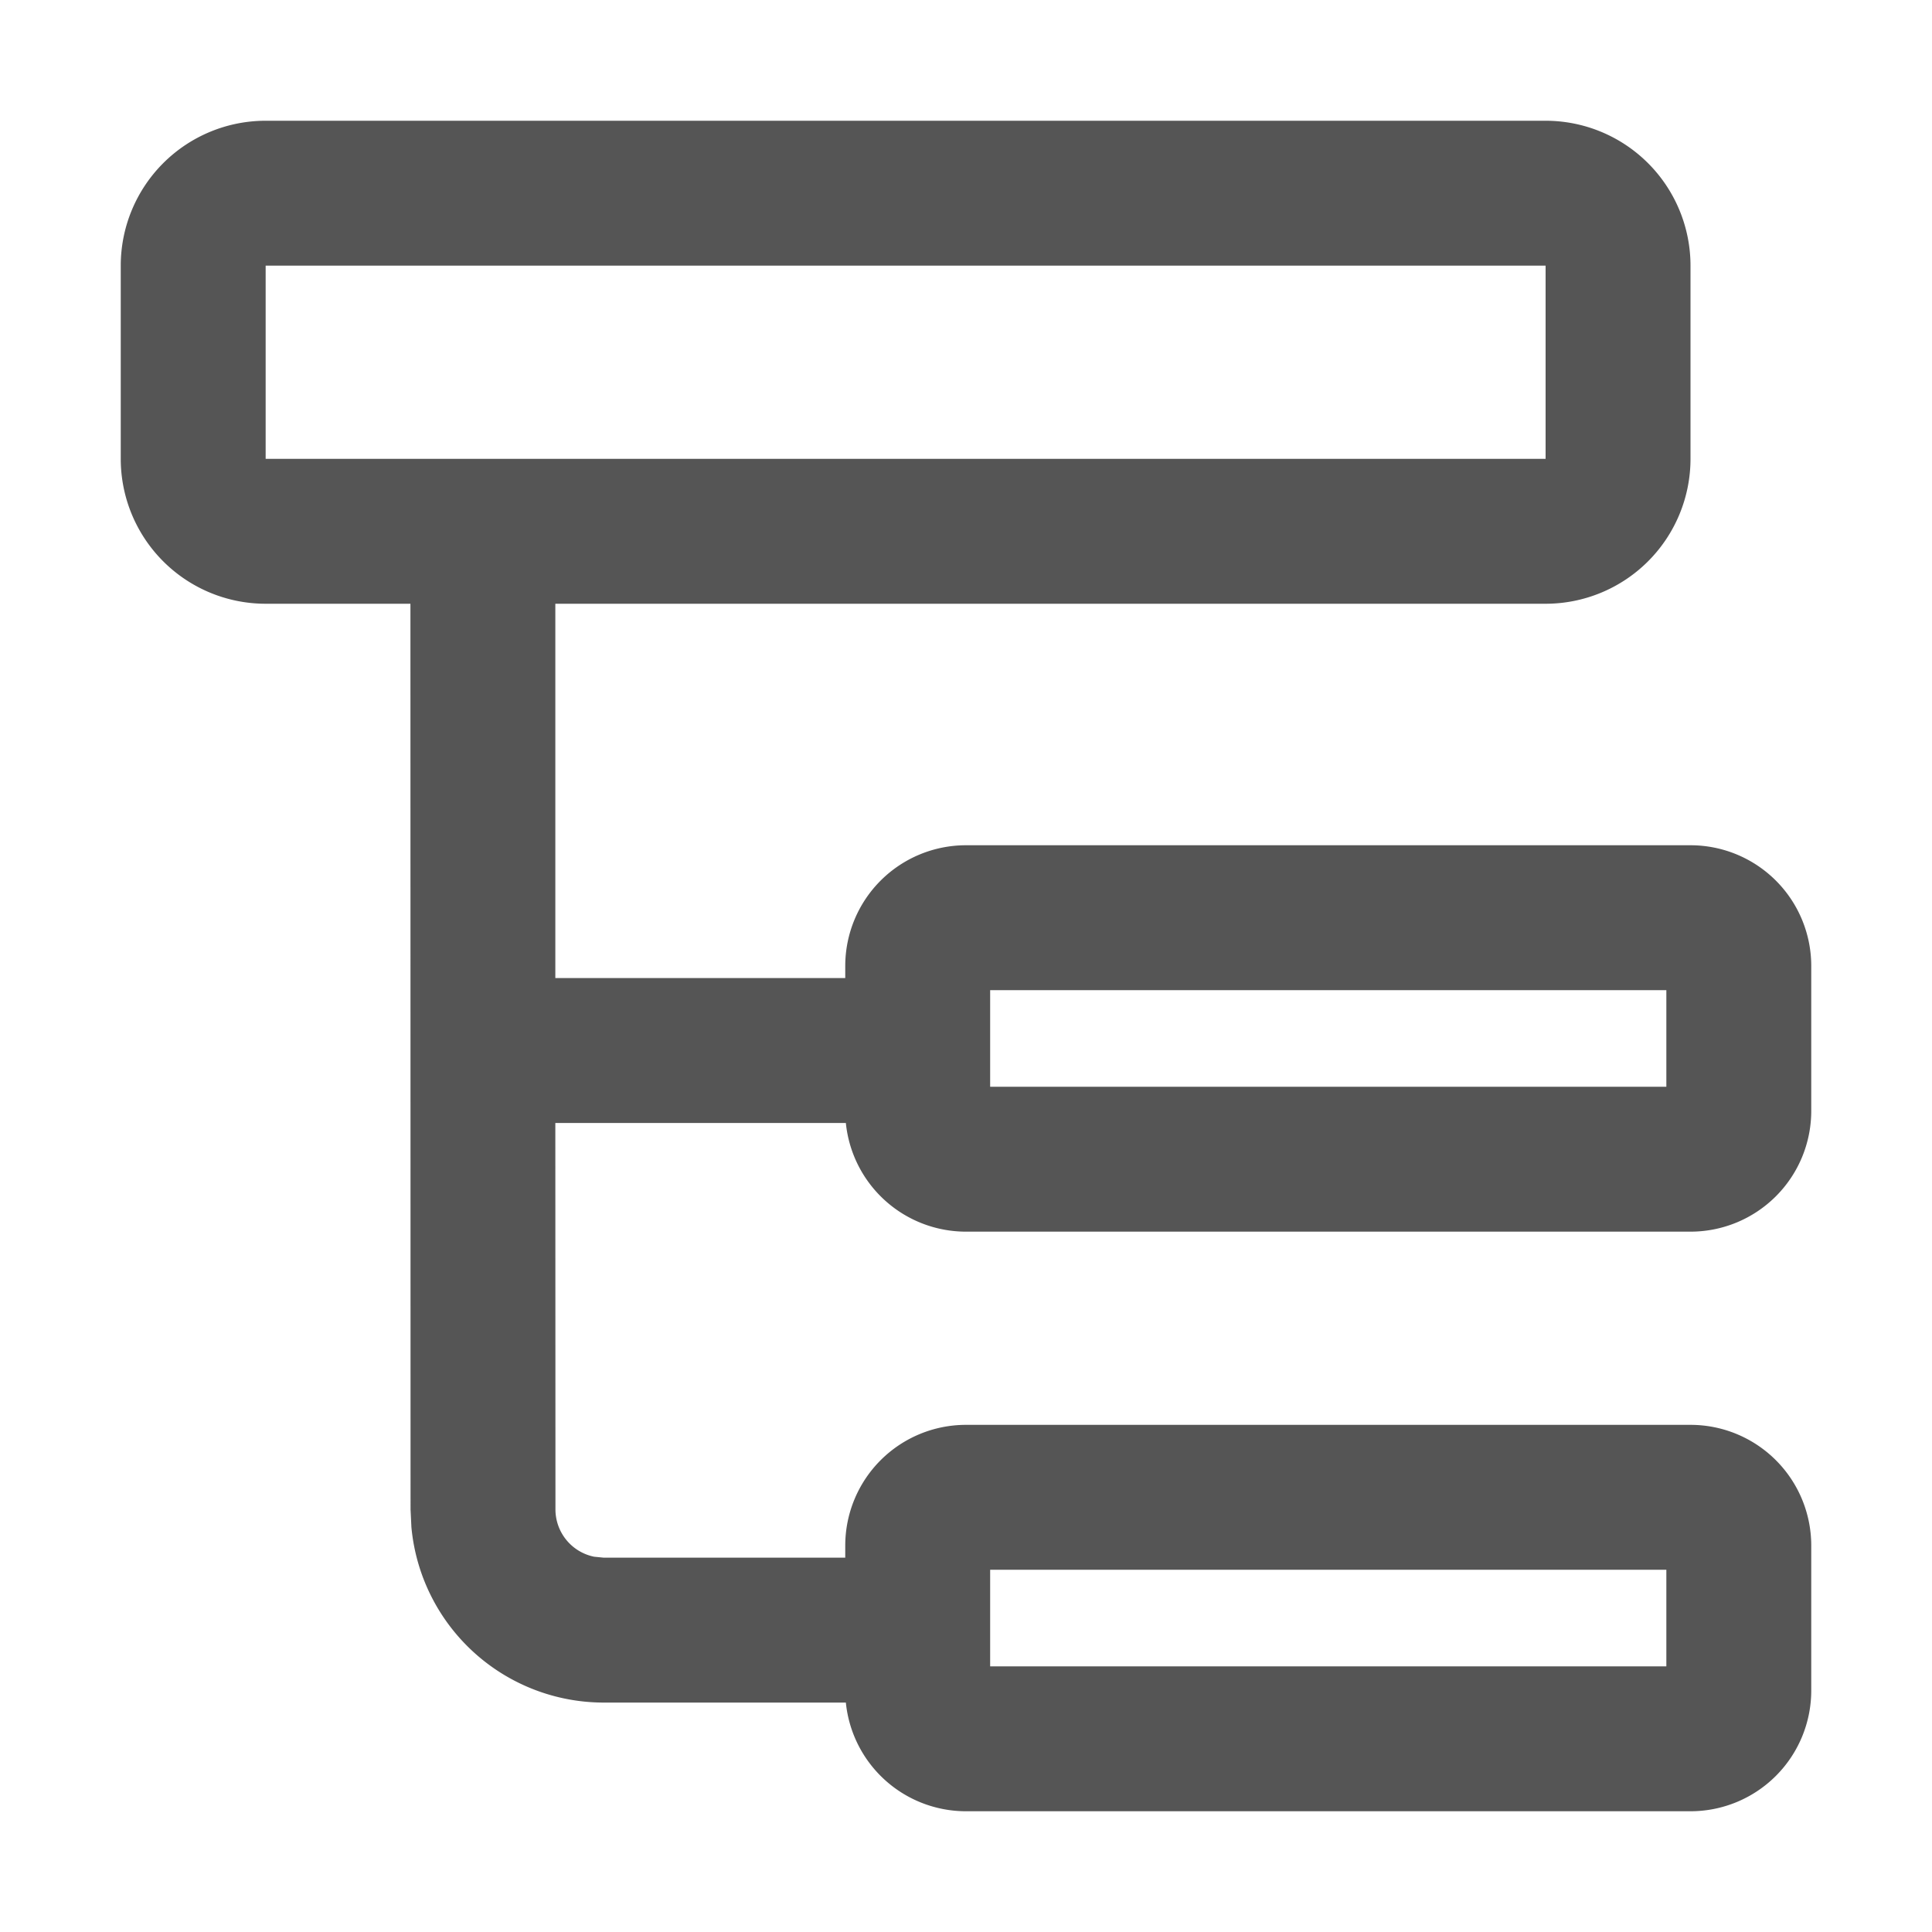 <svg t="1692600846806" class="icon" viewBox="0 0 1024 1024" version="1.1" xmlns="http://www.w3.org/2000/svg" p-id="4278" width="24" height="24"><path d="M819.2 64A76.8 76.8 0 0 1 896 140.8v102.4A76.8 76.8 0 0 1 819.2 320H294.336v198.4H448V512a64 64 0 0 1 64-64h384a64 64 0 0 1 64 64v76.8a64 64 0 0 1-64 64H512a64 64 0 0 1-63.68-57.6H294.336l0.064 204.8a25.6 25.6 0 0 0 20.48 25.088L320 825.6h128v-6.4a64 64 0 0 1 64-64h384a64 64 0 0 1 64 64V896a64 64 0 0 1-64 64H512a64 64 0 0 1-63.68-57.6H320a102.4 102.4 0 0 1-101.952-93.056L217.6 800 217.536 320H140.8A76.8 76.8 0 0 1 64 243.2V140.8A76.8 76.8 0 0 1 140.8 64h678.4z m64 768H524.8v51.2h358.4V832z m0-307.2H524.8V576h358.4v-51.2z m-64-384H140.8v102.4h678.4V140.8z" p-id="4279" fill="#555555"></path></svg>